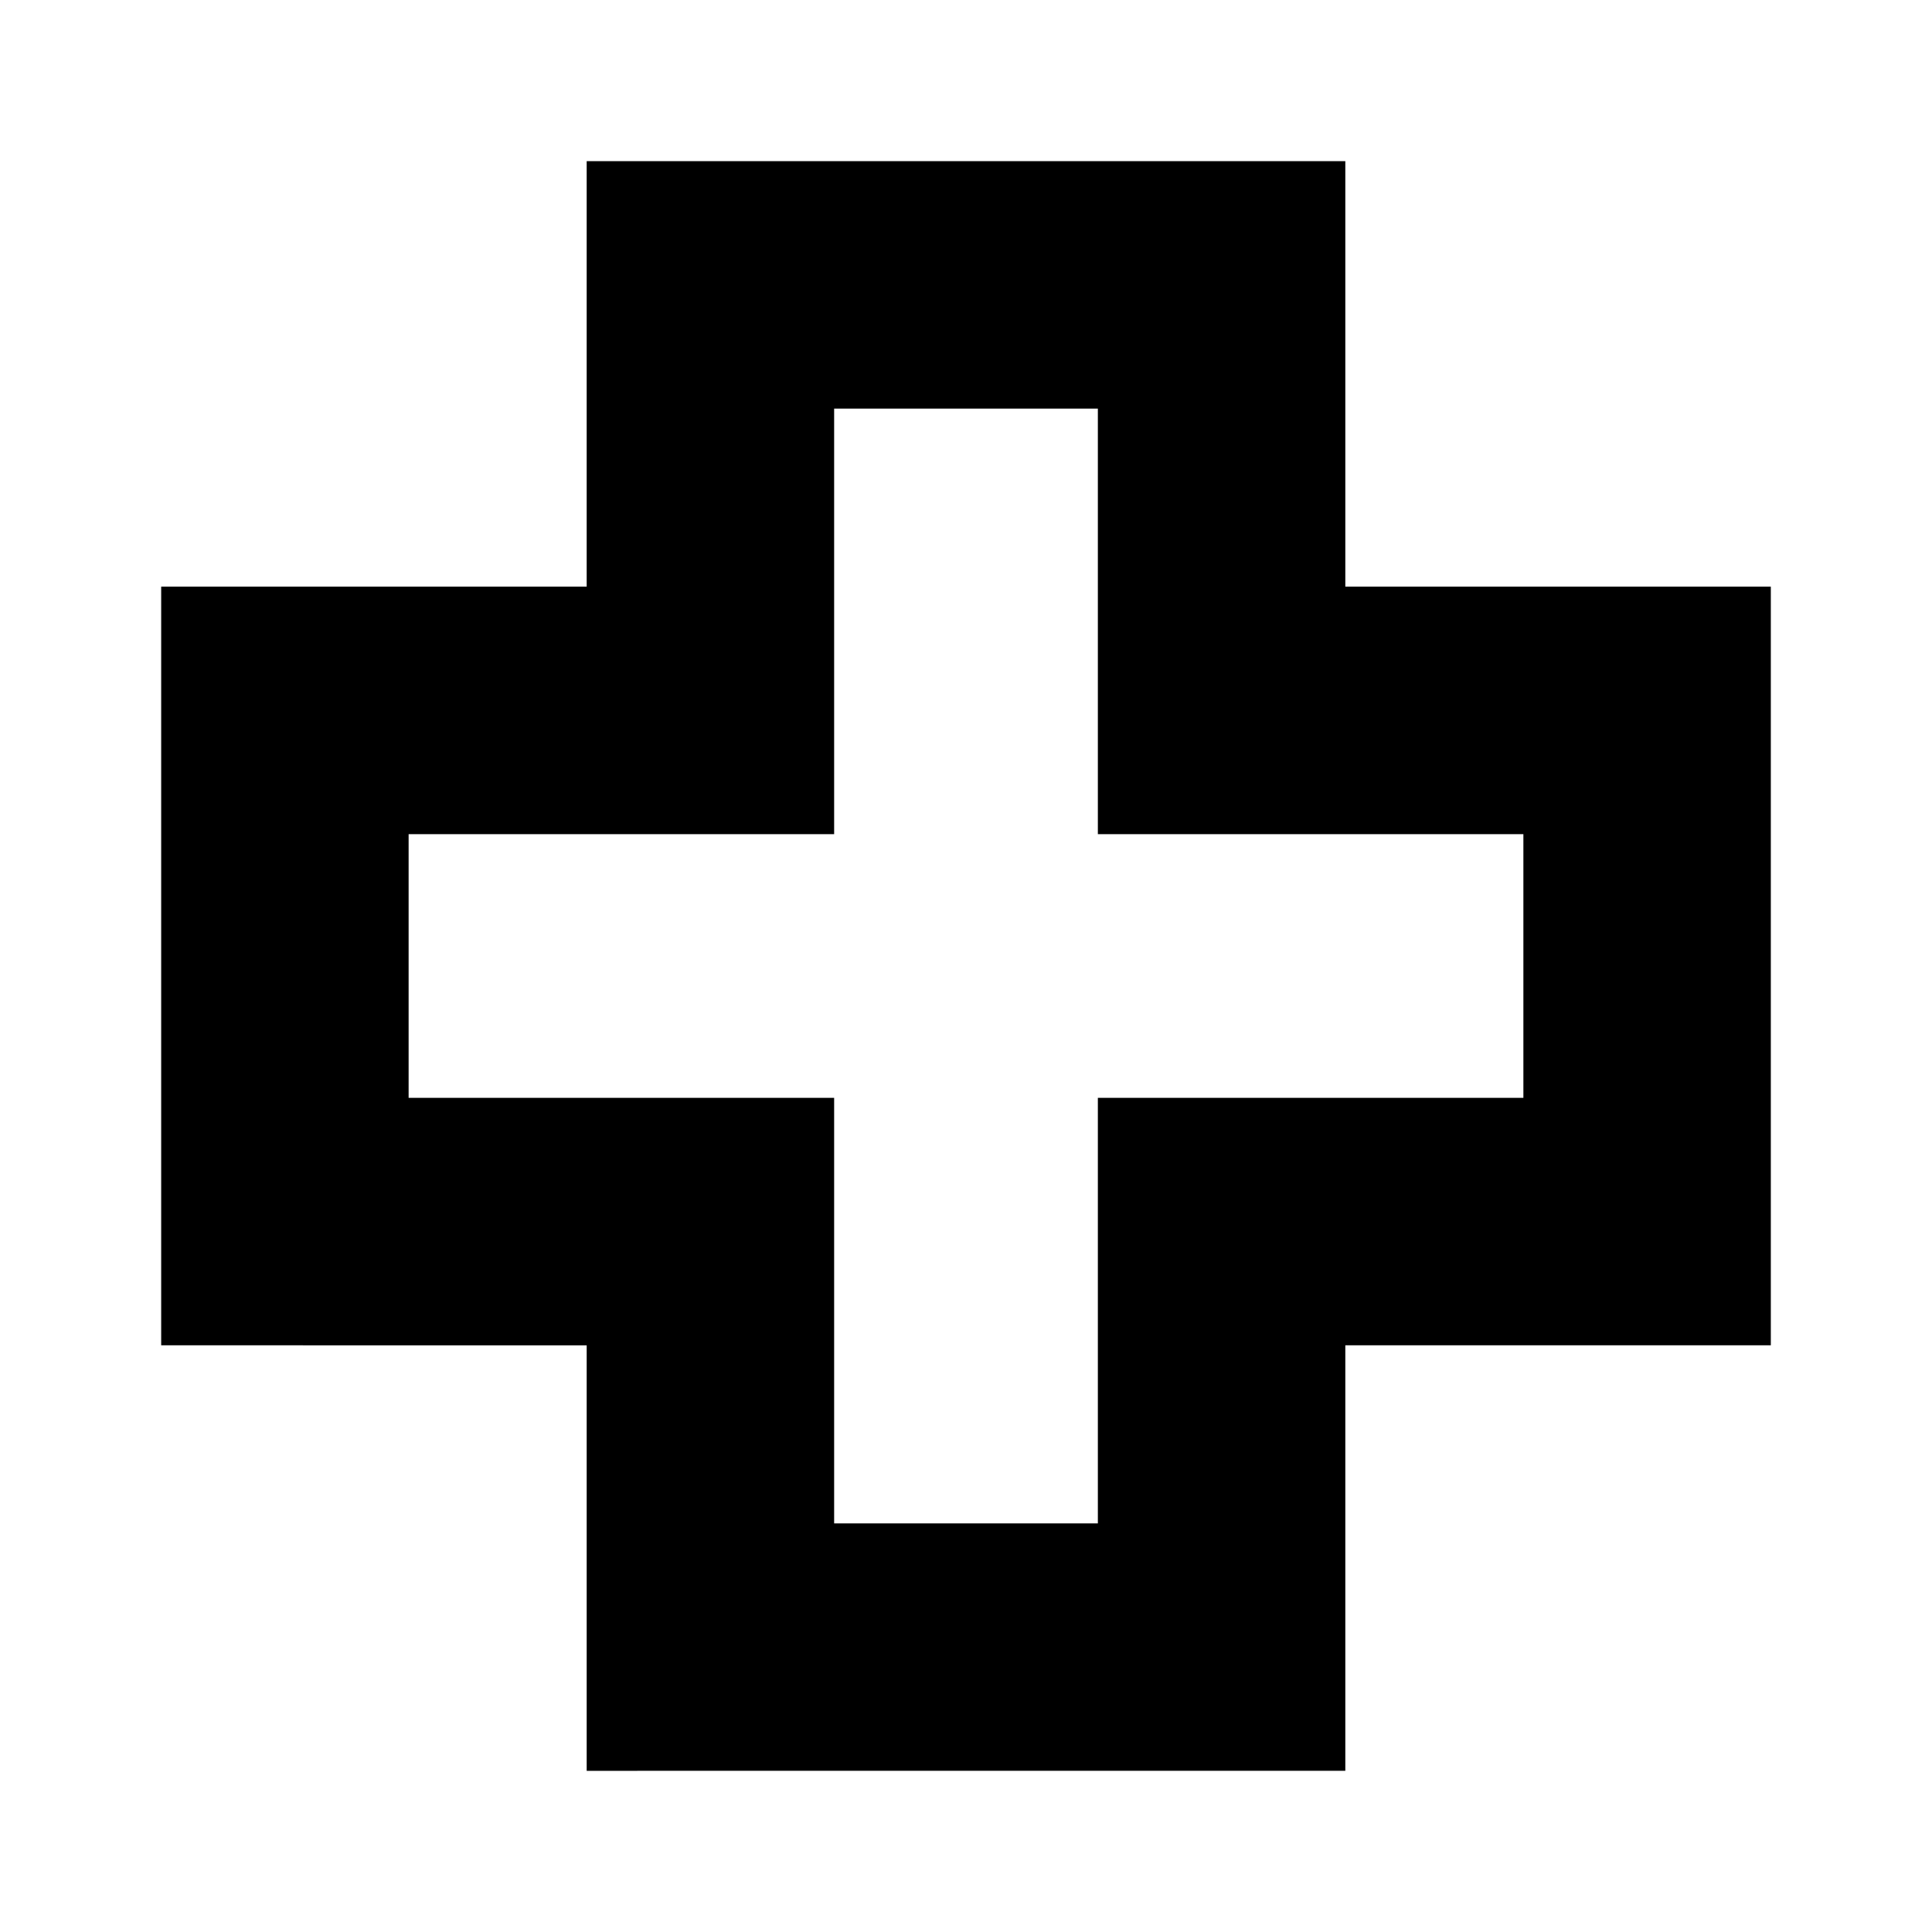 <svg xmlns="http://www.w3.org/2000/svg" height="24" viewBox="0 -960 960 960" width="24"><path d="M291.52-80.09v-211.43H80.09v-376.96h211.43v-211.43h376.96v211.43h211.43v376.96H668.48v211.43H291.52Zm122.96-122.95h131.04v-211.44h211.44v-131.04H545.52v-211.44H414.48v211.44H203.04v131.04h211.44v211.44ZM480-480Z"/></svg>